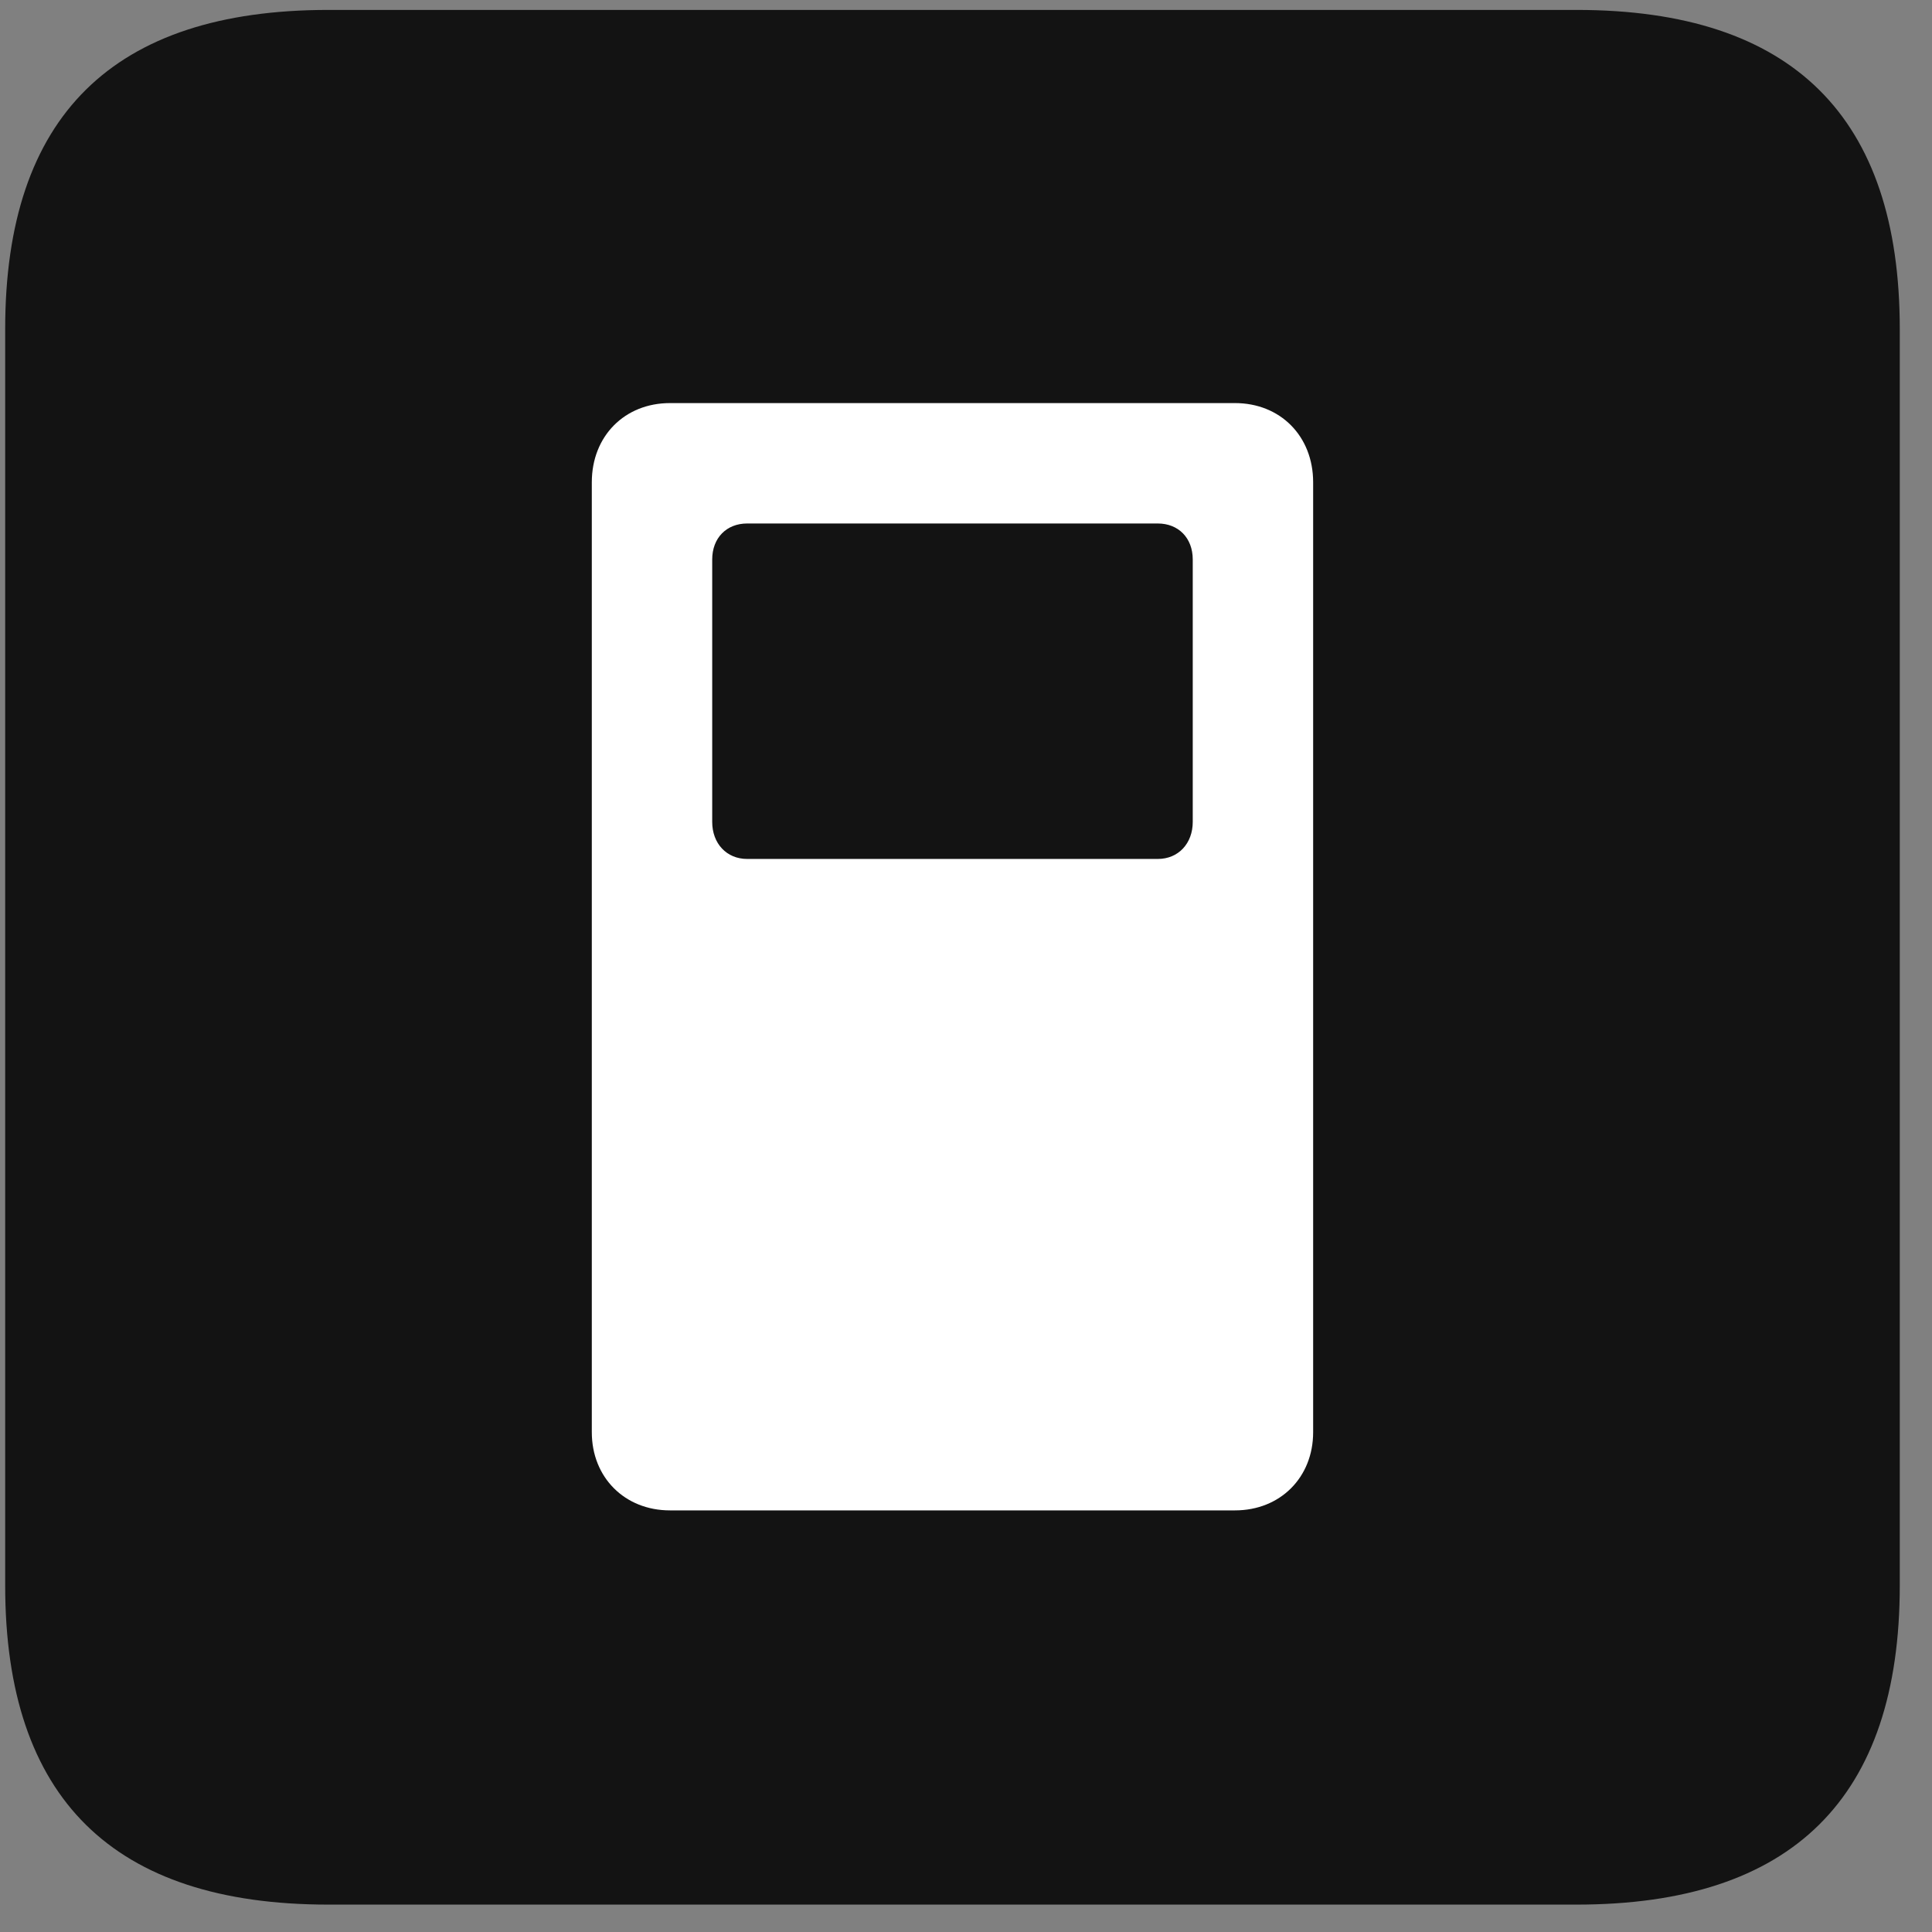 <svg width="22" height="22" viewBox="0 0 22 22" fill="none" xmlns="http://www.w3.org/2000/svg">
<rect x="0" y="0" width="22" height="22" fill="#808080" stroke="none"/>
<g clip-path="url(#clip0_2207_11173)">
<path d="M3.739 21.688H17.953C20.414 21.688 21.633 20.469 21.633 18.055V3.746C21.633 1.332 20.414 0.113 17.953 0.113H3.739C1.289 0.113 0.059 1.32 0.059 3.746V18.055C0.059 20.48 1.289 21.688 3.739 21.688Z" fill="black" fill-opacity="0.85"/>
<path d="M7.629 17.199C7.114 17.199 6.739 16.824 6.739 16.309V5.492C6.739 4.965 7.114 4.59 7.629 4.59H14.063C14.578 4.59 14.953 4.965 14.953 5.492V16.309C14.953 16.824 14.578 17.199 14.063 17.199H7.629ZM8.508 9.781H13.184C13.418 9.781 13.582 9.605 13.582 9.359V6.371C13.582 6.125 13.418 5.961 13.184 5.961H8.508C8.274 5.961 8.11 6.125 8.11 6.371V9.359C8.11 9.605 8.274 9.781 8.508 9.781Z" fill="white"/>
</g>
<defs>
<clipPath id="clip0_2207_11173">
<rect width="21.574" height="21.598" fill="white" transform="translate(0.059 0.09)"/>
</clipPath>
</defs>
</svg>

